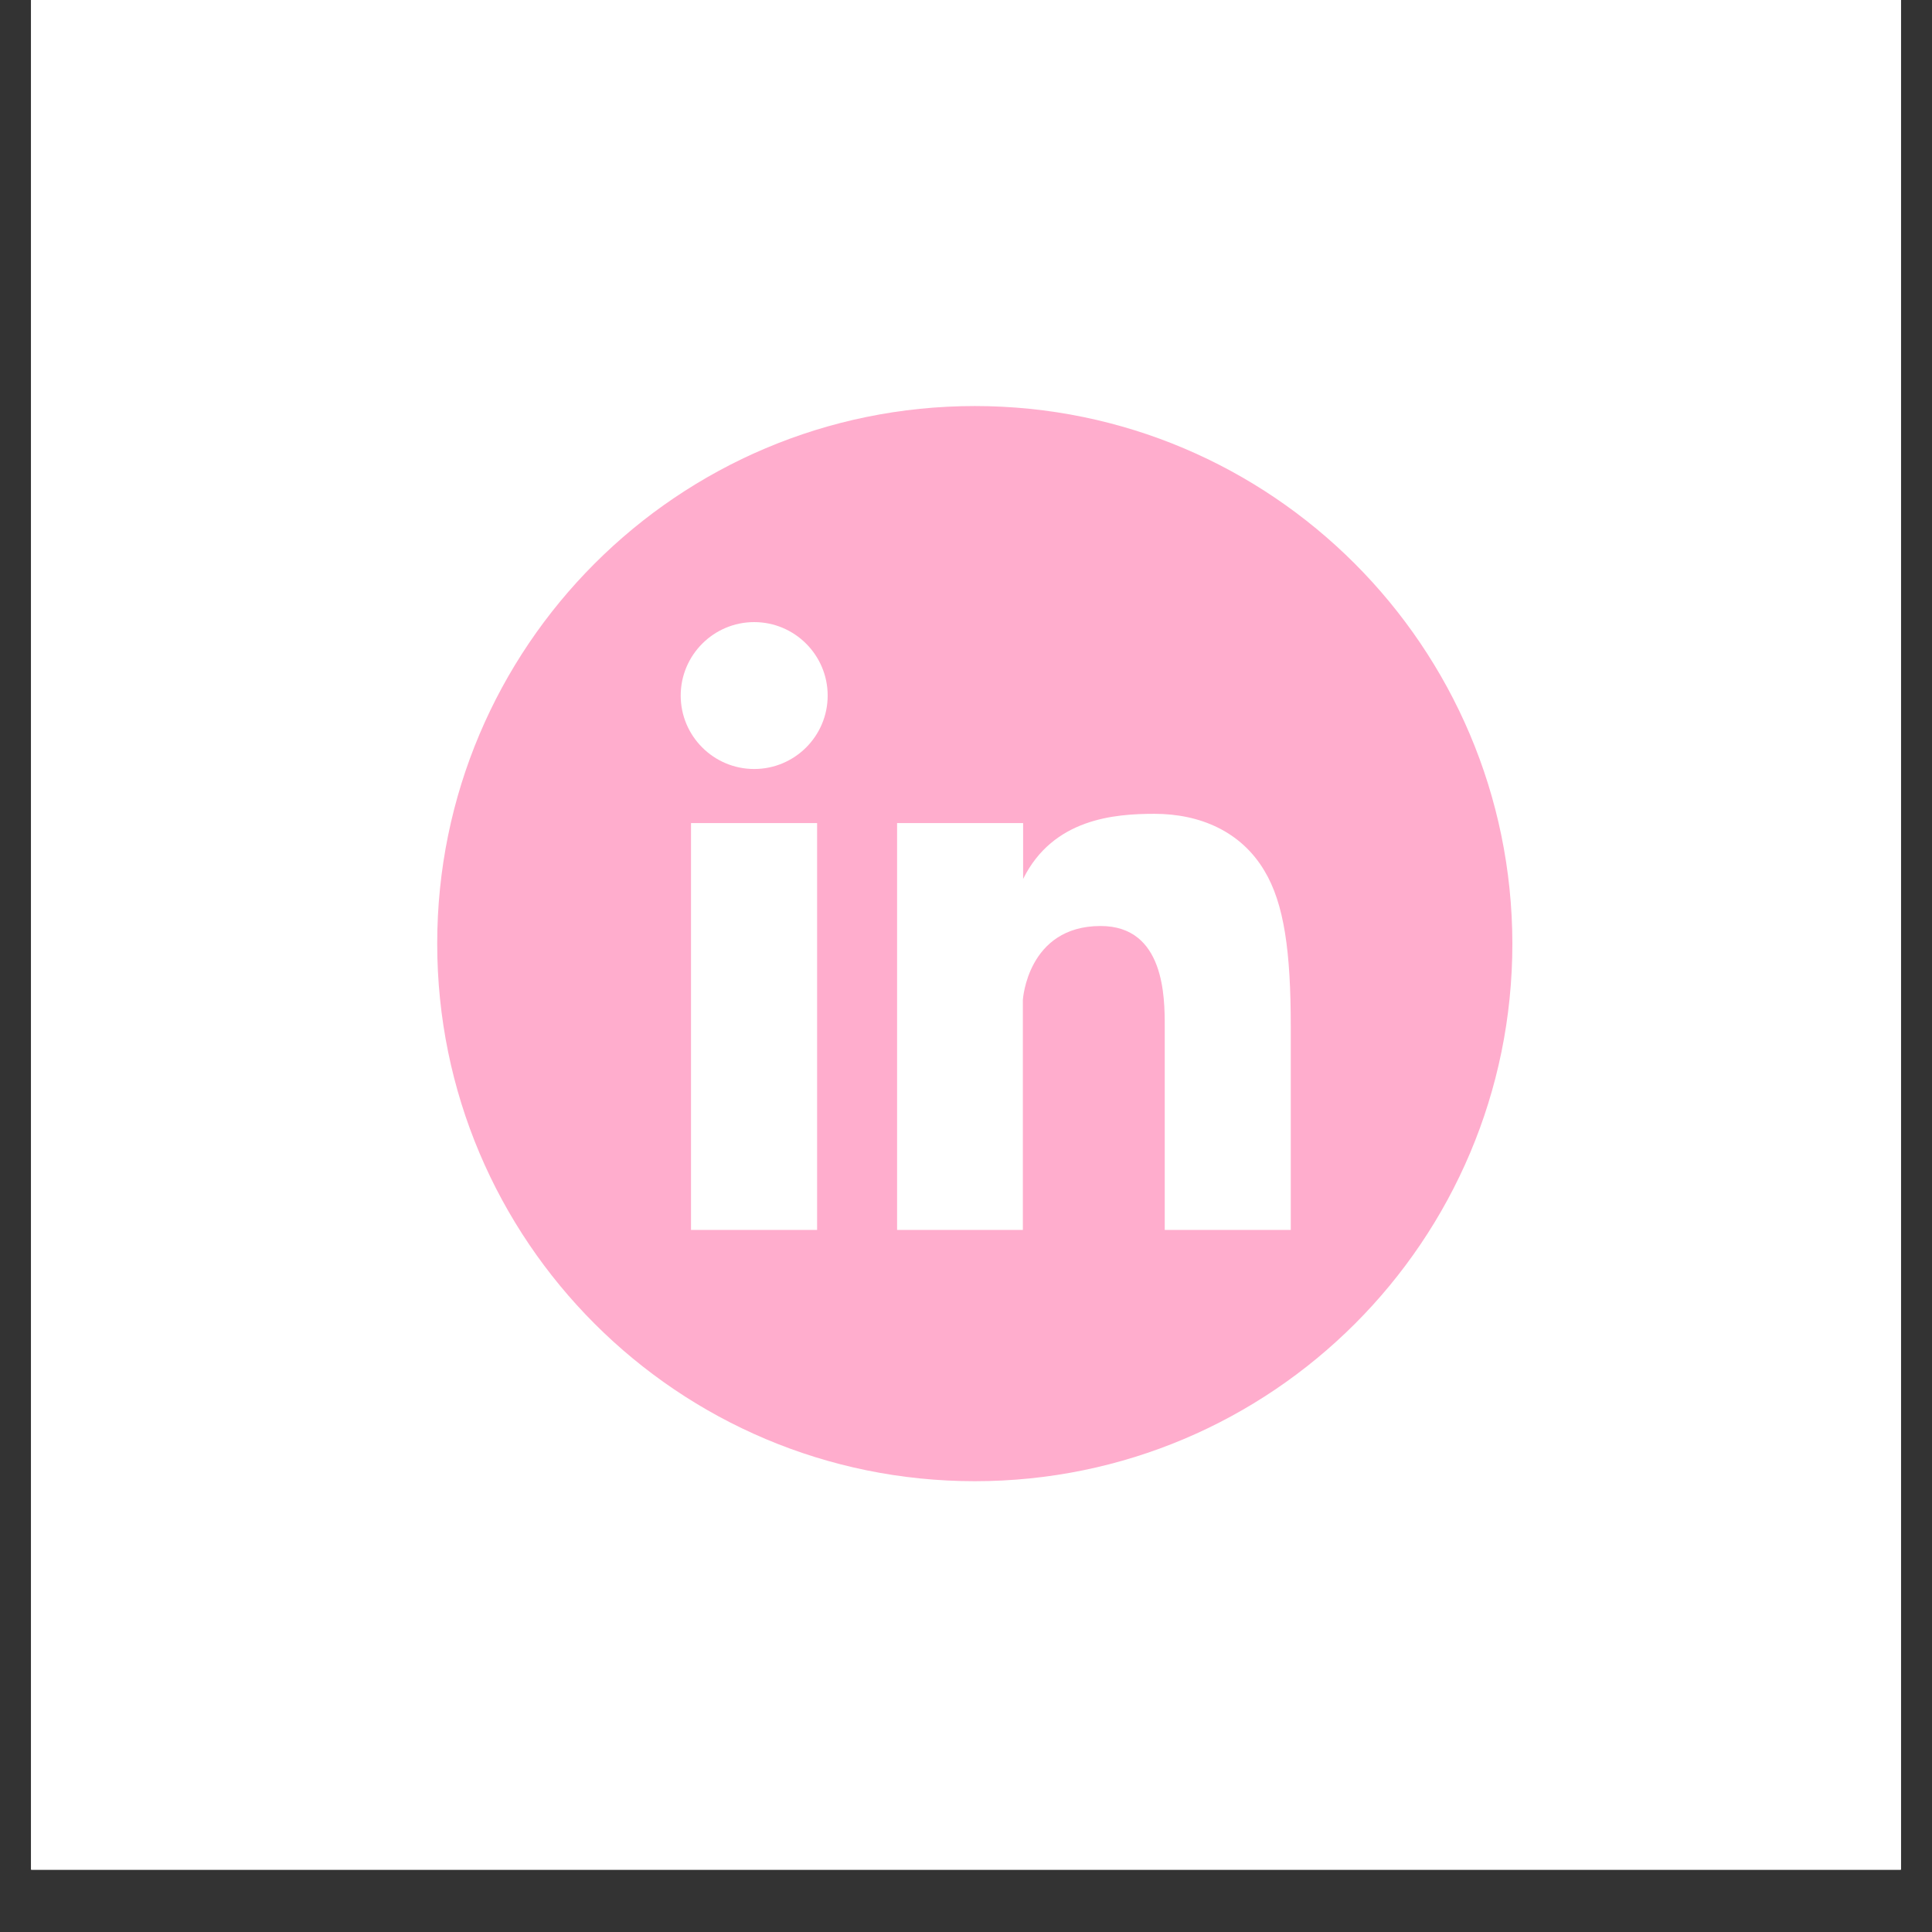 <svg xmlns="http://www.w3.org/2000/svg" xmlns:xlink="http://www.w3.org/1999/xlink" width="40" zoomAndPan="magnify" viewBox="0 0 30 30" height="40" preserveAspectRatio="xMidYMid meet" version="1.0"><rect x="0" y="0" width="30" height="30" fill="#333333" stroke="none"/><defs><clipPath id="161cc13be9"><path d="M 0.484 0 L 29.516 0 L 29.516 29.031 L 0.484 29.031 Z M 0.484 0 " clip-rule="nonzero"/></clipPath><clipPath id="658222b5cb"><path d="M 6.789 6.305 L 23.484 6.305 L 23.484 23 L 6.789 23 Z M 6.789 6.305 " clip-rule="nonzero"/></clipPath></defs><g clip-path="url(#161cc13be9)"><path fill="#ffffff" d="M 0.484 0 L 29.516 0 L 29.516 36.289 L 0.484 36.289 Z M 0.484 0 " fill-opacity="1" fill-rule="nonzero"/><path fill="#ffffff" d="M 0.484 0 L 29.516 0 L 29.516 29.031 L 0.484 29.031 Z M 0.484 0 " fill-opacity="1" fill-rule="nonzero"/><path fill="#ffffff" d="M 0.484 0 L 29.516 0 L 29.516 29.031 L 0.484 29.031 Z M 0.484 0 " fill-opacity="1" fill-rule="nonzero"/></g><g clip-path="url(#658222b5cb)"><path fill="#ffadcd" d="M 15.137 6.305 C 10.527 6.305 6.789 10.043 6.789 14.652 C 6.789 19.266 10.527 23 15.137 23 C 19.746 23 23.484 19.266 23.484 14.652 C 23.477 10.043 19.742 6.305 15.137 6.305 Z M 12.688 19.098 L 10.73 19.098 L 10.73 12.781 L 12.688 12.781 Z M 11.711 11.941 C 11.082 11.941 10.57 11.43 10.57 10.801 C 10.57 10.172 11.082 9.66 11.711 9.66 C 12.34 9.66 12.852 10.172 12.852 10.801 C 12.852 11.43 12.34 11.941 11.711 11.941 Z M 20.043 19.098 L 18.086 19.098 L 18.086 15.941 C 18.086 15.492 18.086 14.379 17.09 14.379 C 15.953 14.379 15.883 15.527 15.883 15.527 L 15.883 19.098 L 13.93 19.098 L 13.93 12.781 L 15.887 12.781 L 15.887 13.648 C 16.352 12.711 17.305 12.637 17.926 12.637 C 18.633 12.637 19.27 12.91 19.633 13.52 C 19.941 14.031 20.043 14.777 20.043 15.941 Z M 20.043 19.098 " fill-opacity="1" fill-rule="nonzero"/></g></svg>